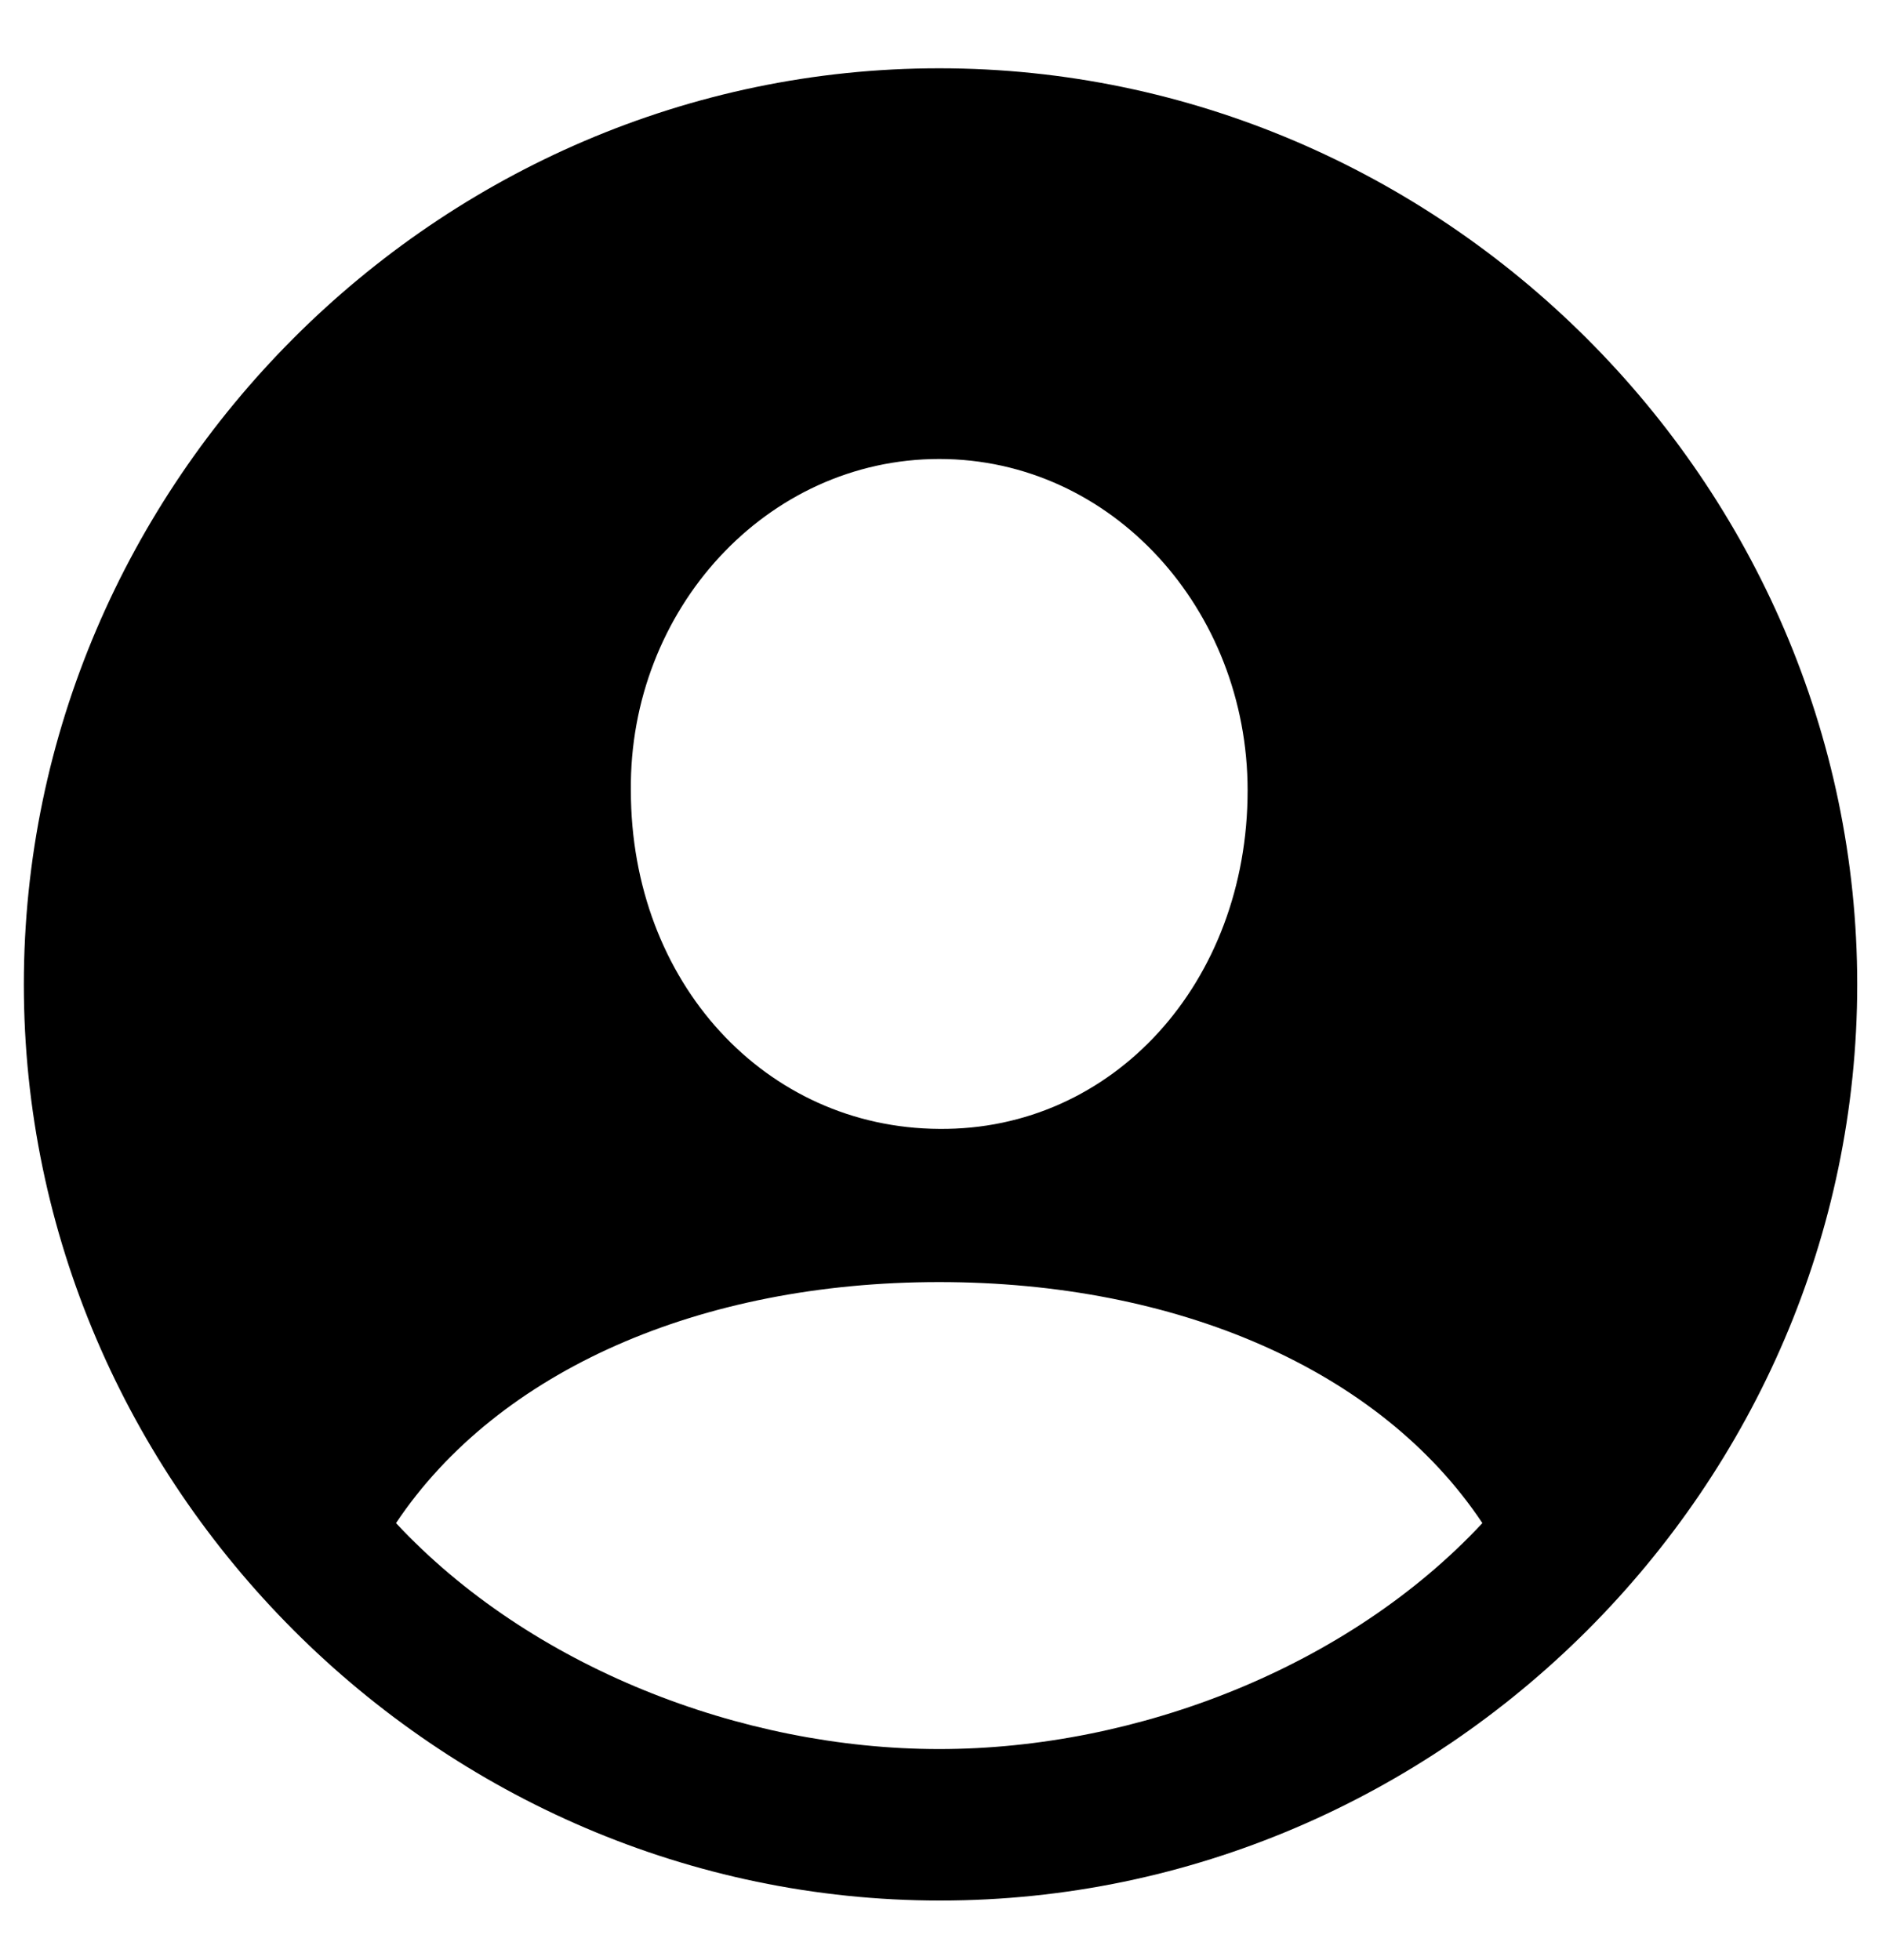 <svg width="24" height="25" viewBox="0 0 24 25" fill="none" xmlns="http://www.w3.org/2000/svg">
<path d="M11.989 24.24C18.396 24.24 23.684 18.951 23.684 12.556C23.684 6.16 18.385 0.871 11.977 0.871C5.581 0.871 0.304 6.16 0.304 12.556C0.304 18.951 5.593 24.24 11.989 24.24ZM11.977 14.398C9.763 14.386 8.045 12.533 8.045 10.081C8.022 7.776 9.774 5.854 11.977 5.854C14.181 5.854 15.91 7.776 15.91 10.081C15.91 12.533 14.192 14.42 11.977 14.398ZM11.977 22.308C9.446 22.308 6.757 21.257 5.05 19.426C6.35 17.482 8.926 16.352 11.977 16.352C14.995 16.352 17.594 17.46 18.904 19.426C17.198 21.257 14.509 22.308 11.977 22.308Z" fill="black"/>
</svg>
